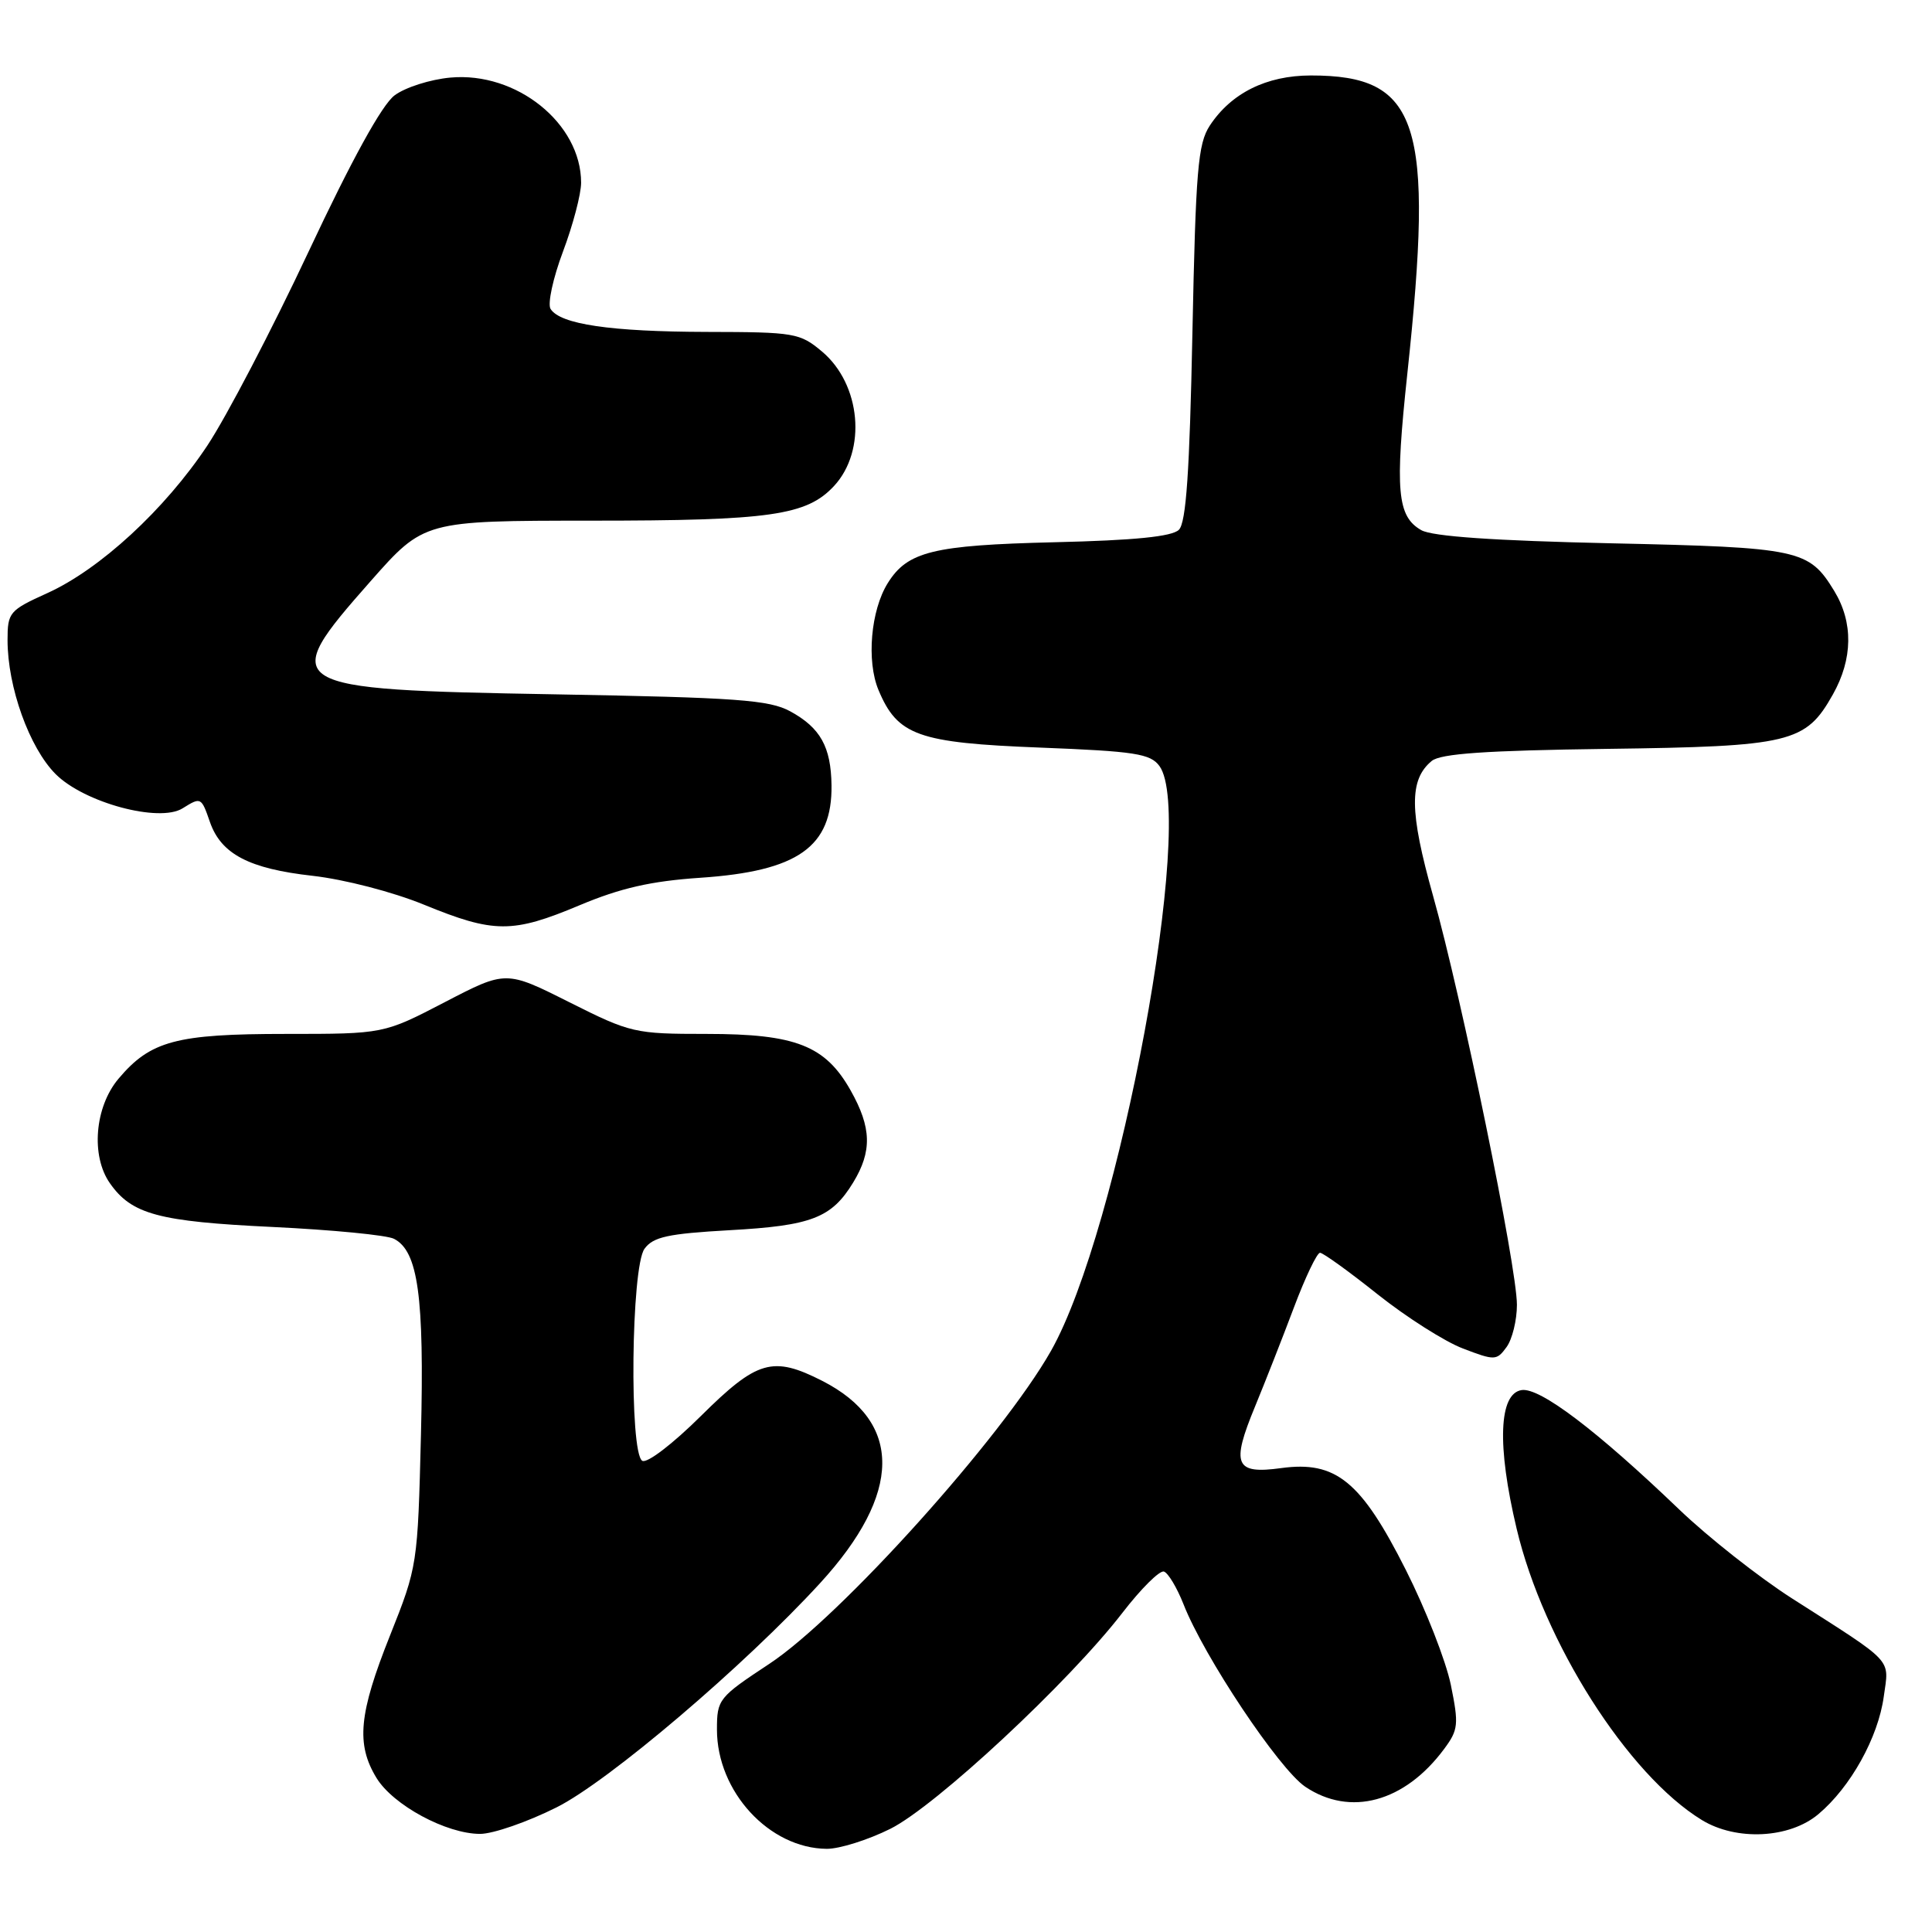 <?xml version="1.0" encoding="UTF-8" standalone="no"?>
<!DOCTYPE svg PUBLIC "-//W3C//DTD SVG 1.1//EN" "http://www.w3.org/Graphics/SVG/1.1/DTD/svg11.dtd" >
<svg xmlns="http://www.w3.org/2000/svg" xmlns:xlink="http://www.w3.org/1999/xlink" version="1.1" viewBox="0 0 256 256">
 <g >
 <path fill="currentColor"
d=" M 117.97 242.33 C 123.99 239.33 141.66 222.88 148.73 213.70 C 151.19 210.51 153.66 208.05 154.23 208.24 C 154.79 208.43 155.95 210.37 156.81 212.54 C 159.52 219.49 169.47 234.40 172.95 236.75 C 178.91 240.76 186.13 238.80 191.36 231.74 C 193.24 229.21 193.31 228.49 192.24 223.24 C 191.59 220.08 188.91 213.23 186.28 208.02 C 180.35 196.26 177.02 193.54 169.77 194.53 C 163.64 195.37 163.10 194.11 166.30 186.37 C 167.63 183.14 169.95 177.24 171.45 173.25 C 172.95 169.26 174.51 166.00 174.91 166.00 C 175.31 166.00 178.75 168.48 182.55 171.51 C 186.35 174.53 191.44 177.77 193.86 178.69 C 198.07 180.30 198.32 180.29 199.63 178.49 C 200.38 177.46 201.00 174.94 201.00 172.89 C 201.00 167.89 193.68 132.17 189.89 118.71 C 186.74 107.50 186.70 103.32 189.71 100.83 C 190.88 99.86 196.89 99.44 212.89 99.23 C 237.27 98.91 239.26 98.44 242.86 92.03 C 245.52 87.31 245.58 82.47 243.05 78.31 C 239.69 72.80 238.49 72.54 213.50 71.99 C 198.00 71.65 189.79 71.08 188.33 70.25 C 185.13 68.43 184.82 64.99 186.48 49.50 C 190.05 16.18 188.04 9.99 173.68 10.00 C 167.81 10.01 163.14 12.33 160.30 16.65 C 158.73 19.06 158.44 22.52 158.00 44.16 C 157.63 62.52 157.17 69.24 156.21 70.20 C 155.30 71.10 150.37 71.60 139.71 71.85 C 123.61 72.24 120.25 73.07 117.63 77.27 C 115.38 80.88 114.80 87.58 116.40 91.42 C 118.93 97.47 121.63 98.43 137.83 99.06 C 150.40 99.55 152.43 99.87 153.63 101.50 C 158.48 108.14 148.30 163.05 139.26 179.00 C 132.76 190.47 111.32 214.29 101.92 220.48 C 95.21 224.91 95.00 225.17 95.00 229.18 C 95.00 237.40 101.93 244.92 109.55 244.98 C 111.23 244.99 115.02 243.80 117.97 242.33 Z  M 73.74 239.49 C 80.63 236.05 98.64 220.72 108.68 209.76 C 119.55 197.89 119.65 188.43 108.95 182.97 C 102.39 179.63 100.33 180.23 92.88 187.62 C 89.13 191.34 85.72 193.95 85.10 193.56 C 83.37 192.49 83.63 167.88 85.40 165.47 C 86.55 163.89 88.50 163.47 96.65 163.01 C 107.54 162.41 110.18 161.39 113.05 156.69 C 115.57 152.55 115.49 149.42 112.72 144.50 C 109.37 138.55 105.45 137.00 93.65 137.00 C 84.07 137.00 83.57 136.88 75.42 132.79 C 67.04 128.58 67.04 128.58 58.94 132.79 C 50.84 137.00 50.84 137.00 37.89 137.00 C 23.34 137.00 19.94 137.91 15.70 142.94 C 12.55 146.68 12.02 153.16 14.56 156.78 C 17.45 160.91 21.00 161.86 36.10 162.58 C 44.02 162.96 51.27 163.66 52.21 164.15 C 55.40 165.79 56.23 171.77 55.78 190.06 C 55.35 207.37 55.32 207.57 51.68 216.71 C 47.54 227.08 47.16 231.11 49.89 235.59 C 52.09 239.19 59.14 243.00 63.62 243.00 C 65.33 243.00 69.89 241.42 73.74 239.49 Z  M 240.94 240.39 C 245.21 236.81 248.87 230.22 249.61 224.80 C 250.32 219.66 251.15 220.55 237.50 211.83 C 233.10 209.02 226.35 203.70 222.50 200.01 C 211.57 189.53 204.07 183.85 201.64 184.19 C 198.60 184.63 198.34 191.53 200.96 202.55 C 204.53 217.61 215.69 235.16 225.50 241.16 C 230.08 243.96 237.12 243.61 240.94 240.39 Z  M 76.80 119.95 C 82.23 117.67 86.26 116.75 92.78 116.31 C 105.73 115.44 110.29 112.22 110.18 104.05 C 110.11 98.96 108.71 96.44 104.72 94.26 C 101.93 92.74 97.72 92.43 73.40 92.00 C 37.24 91.36 36.73 91.04 49.09 77.03 C 56.18 69.00 56.18 69.00 78.34 68.99 C 102.10 68.99 106.89 68.30 110.52 64.39 C 114.87 59.69 114.09 50.93 108.92 46.58 C 105.99 44.12 105.29 44.00 93.67 43.98 C 80.90 43.95 74.22 42.97 72.95 40.93 C 72.54 40.25 73.28 36.84 74.60 33.33 C 75.92 29.82 77.00 25.72 77.00 24.21 C 77.00 16.36 68.45 9.48 59.68 10.28 C 57.02 10.52 53.69 11.58 52.28 12.64 C 50.61 13.89 46.63 21.11 40.89 33.34 C 36.04 43.67 30.00 55.23 27.48 59.03 C 21.84 67.52 13.23 75.45 6.25 78.60 C 1.24 80.87 1.00 81.15 1.00 84.81 C 1.00 91.04 3.89 99.09 7.38 102.58 C 11.16 106.36 21.10 109.04 24.19 107.11 C 26.63 105.59 26.67 105.61 27.82 108.93 C 29.30 113.17 33.00 115.11 41.43 116.05 C 45.65 116.53 52.04 118.18 56.19 119.88 C 65.47 123.68 67.90 123.69 76.80 119.95 Z "/>
</g>
</svg>